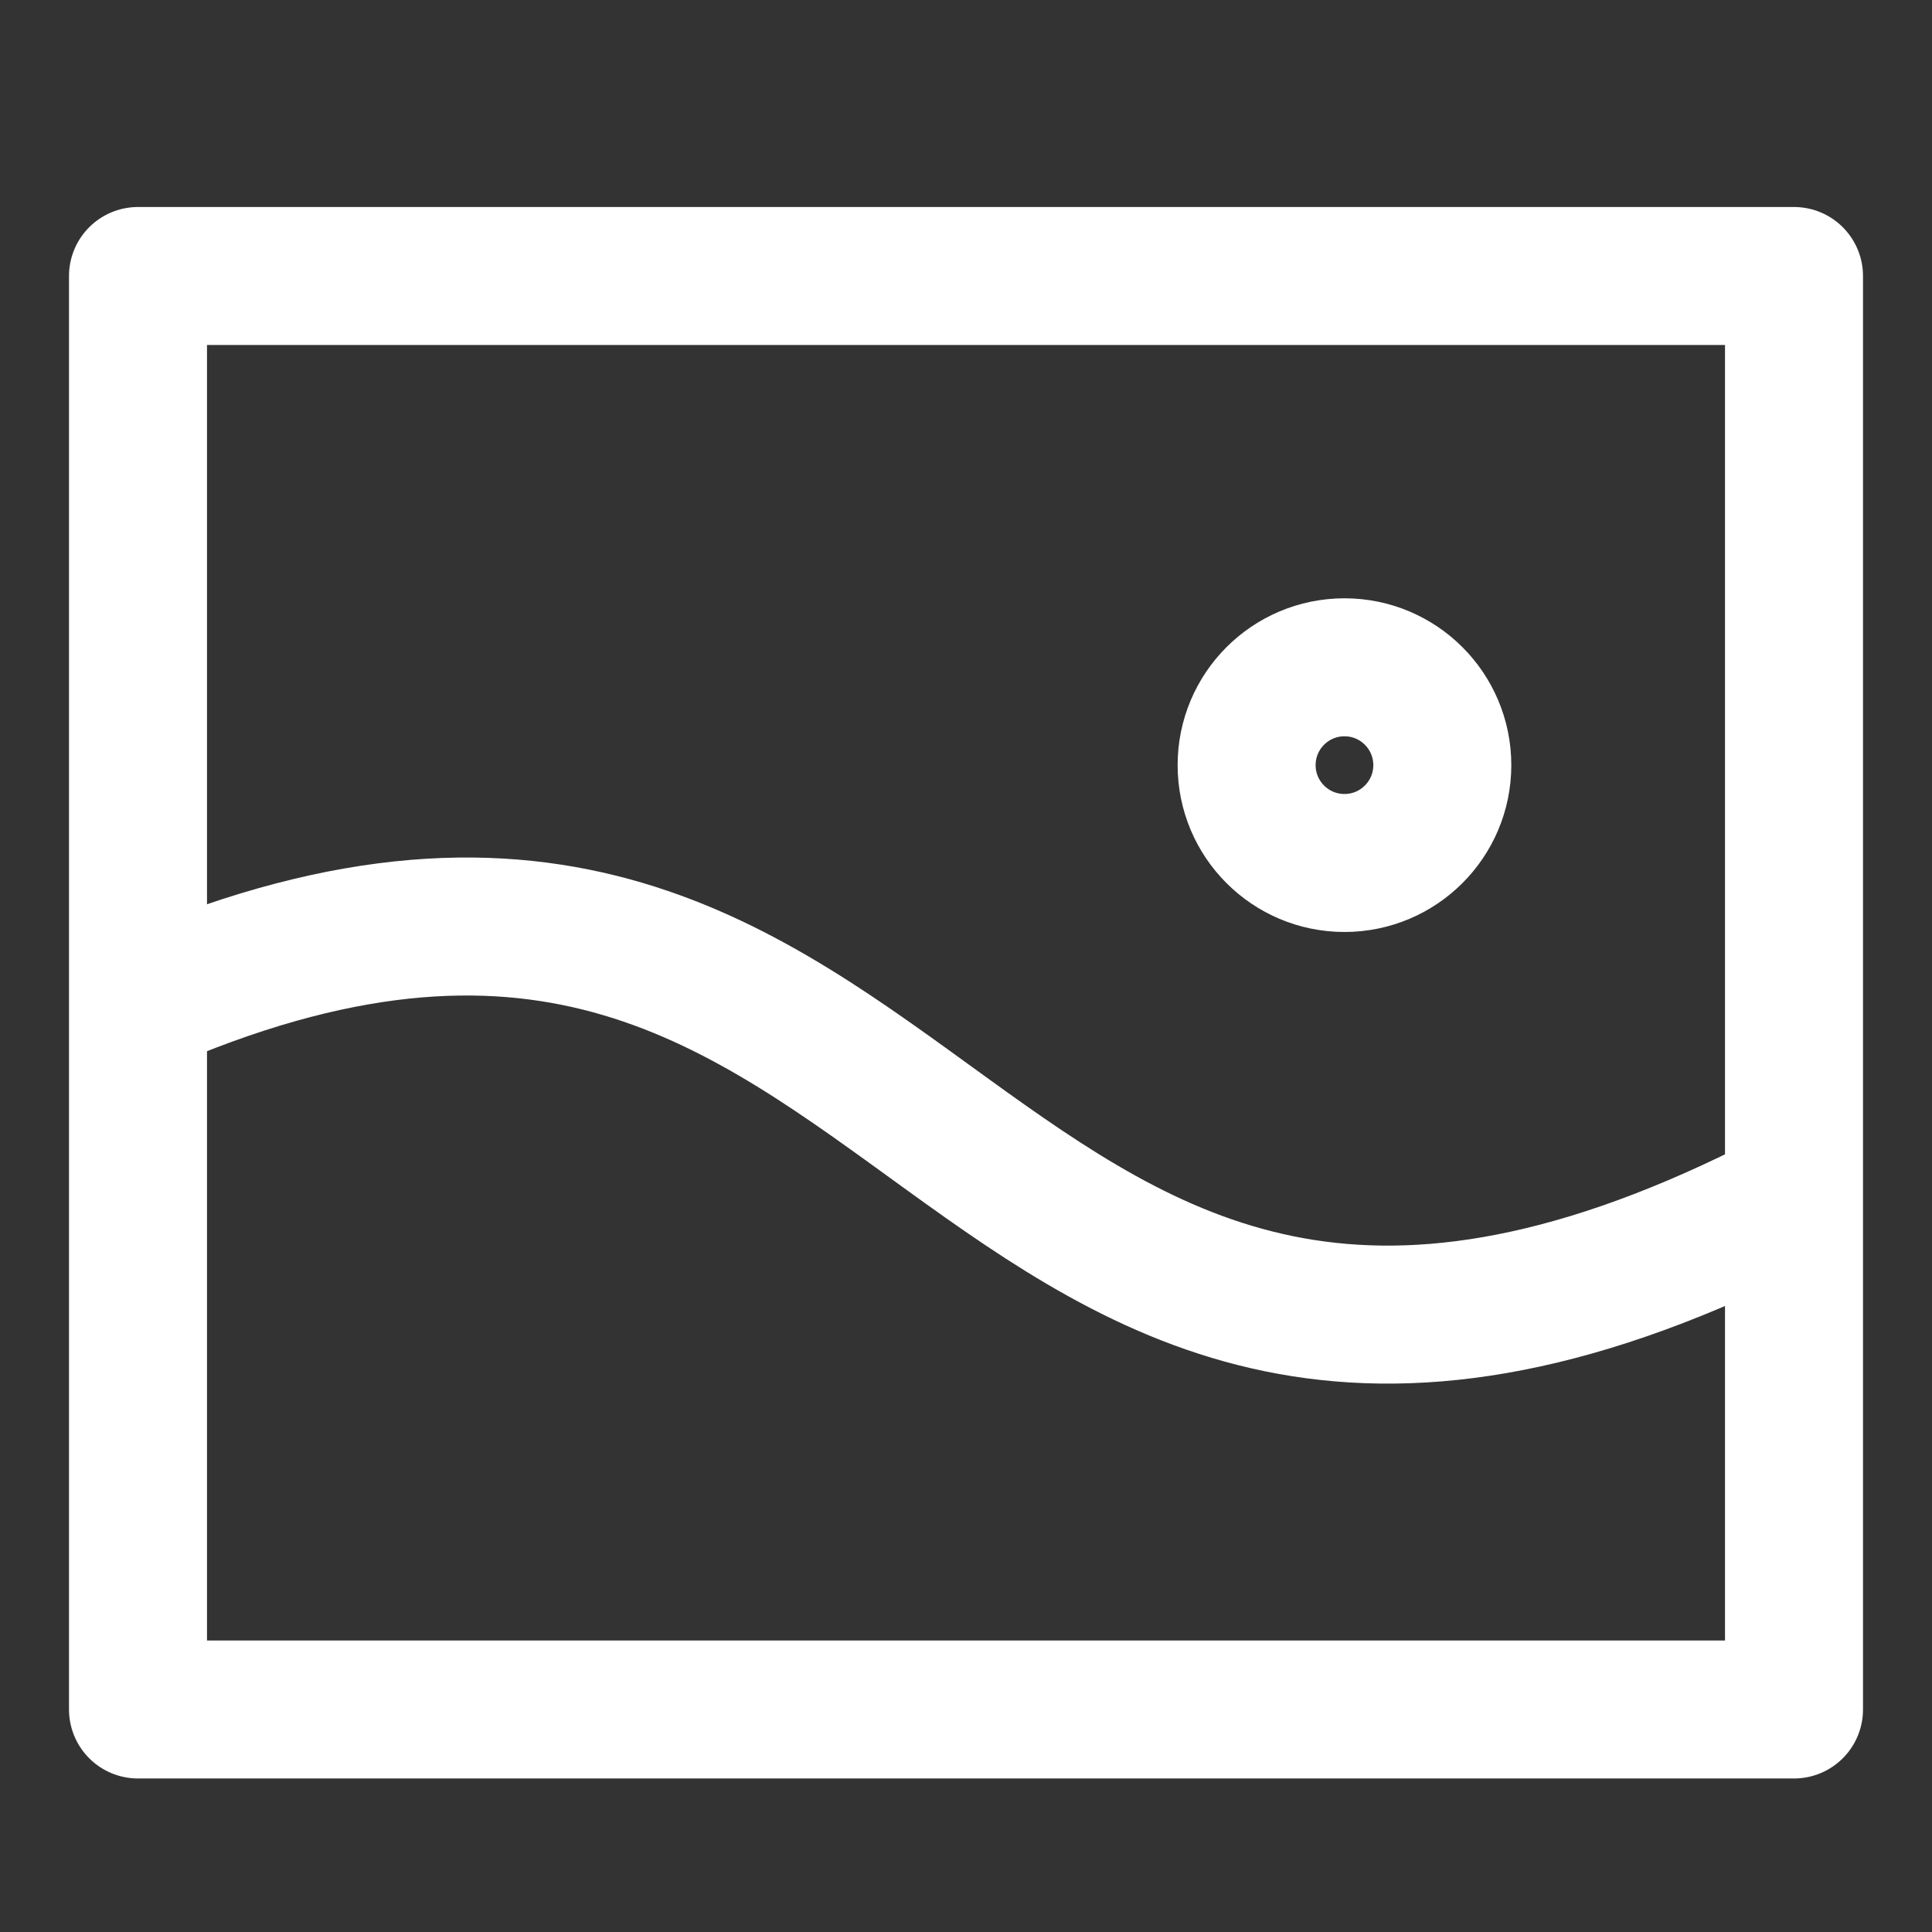 <svg width="48" height="48" viewBox="0 0 28 28" fill="none" xmlns="http://www.w3.org/2000/svg" stroke-width="2" stroke-linecap="round" stroke-linejoin="round" stroke="#ffffff"><rect x="0" y="0" width="28" height="28" fill="#333333" stroke="none"/><path d="M26 4H2V24.775H26V4Z" stroke-miterlimit="10"></path><path d="M2.244 14.463C13.649 9.652 13.649 23.508 25.649 17.525"></path><circle cx="19.485" cy="11.089" r="1.418"></circle></svg>